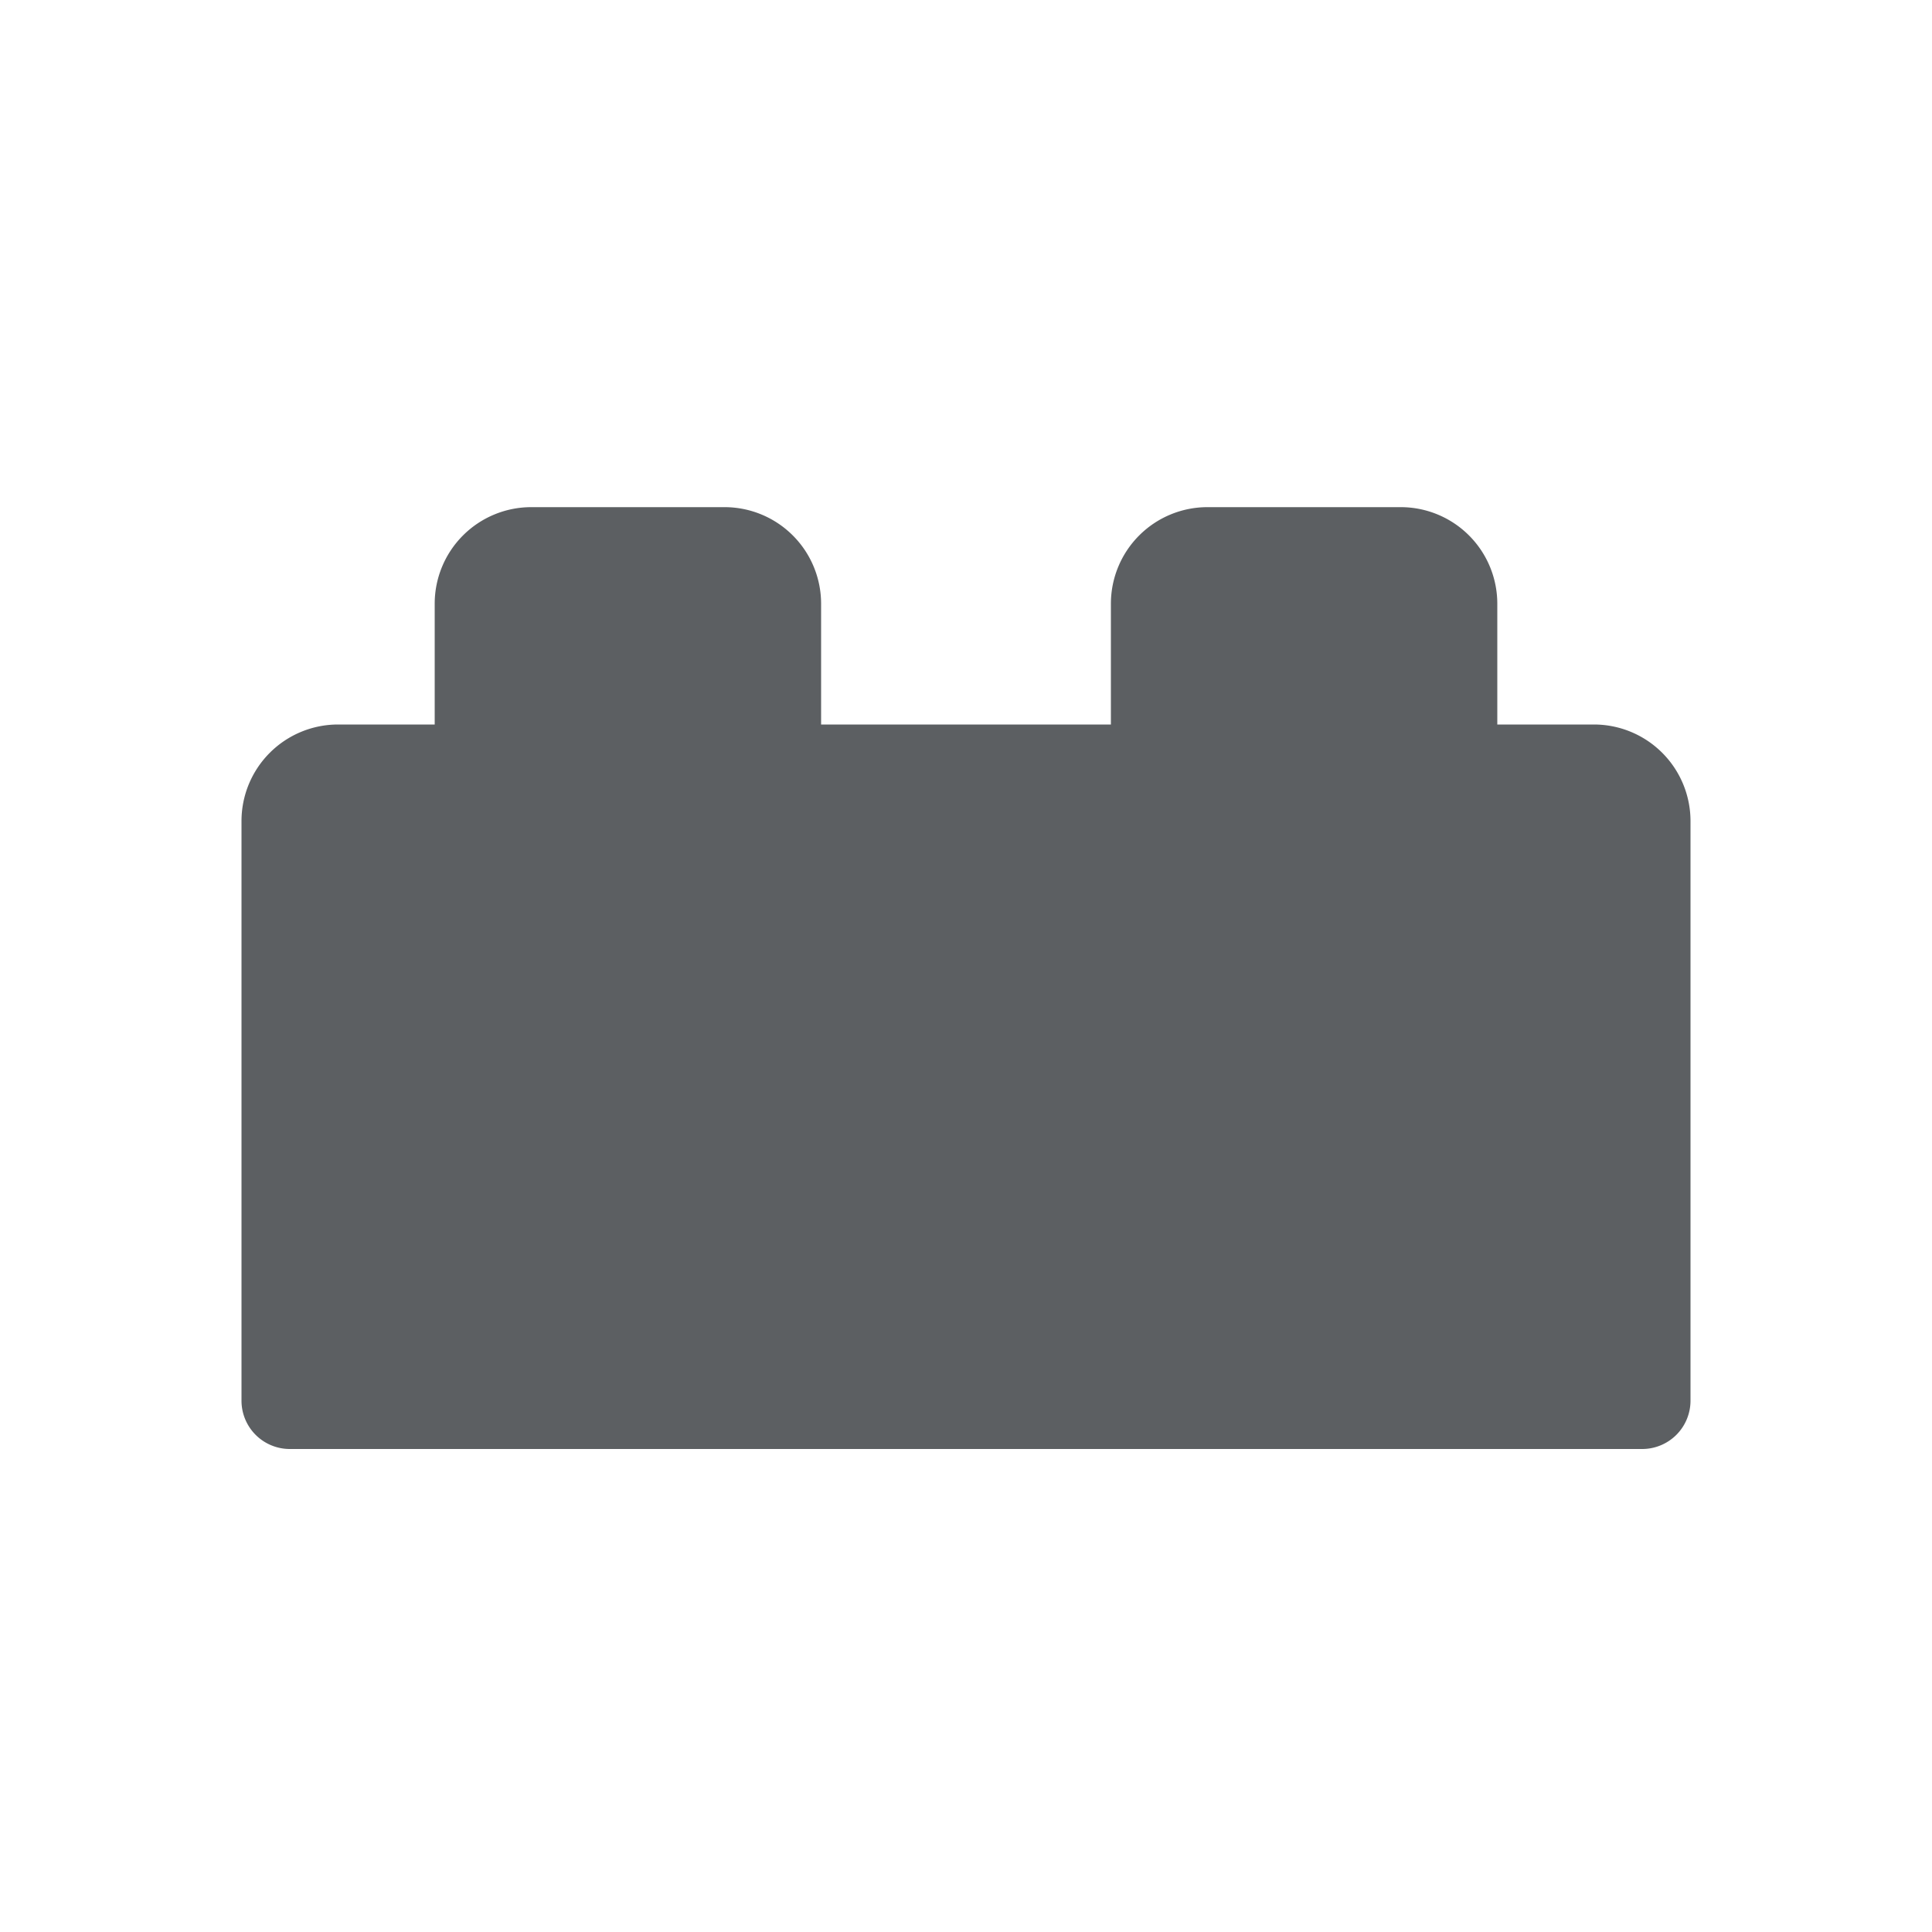<svg viewBox="0 0 20 20" xmlns="http://www.w3.org/2000/svg"><path d="M4.5 6.25a1 1 0 011-1h2a1 1 0 011 1V7.5h3V6.25a1 1 0 011-1h2a1 1 0 011 1V7.5h1a1 1 0 011 1v6a.5.5 0 01-.5.5H3a.5.5 0 01-.5-.5v-6a1 1 0 011-1h1V6.25z" fill="#5C5F62"/></svg>